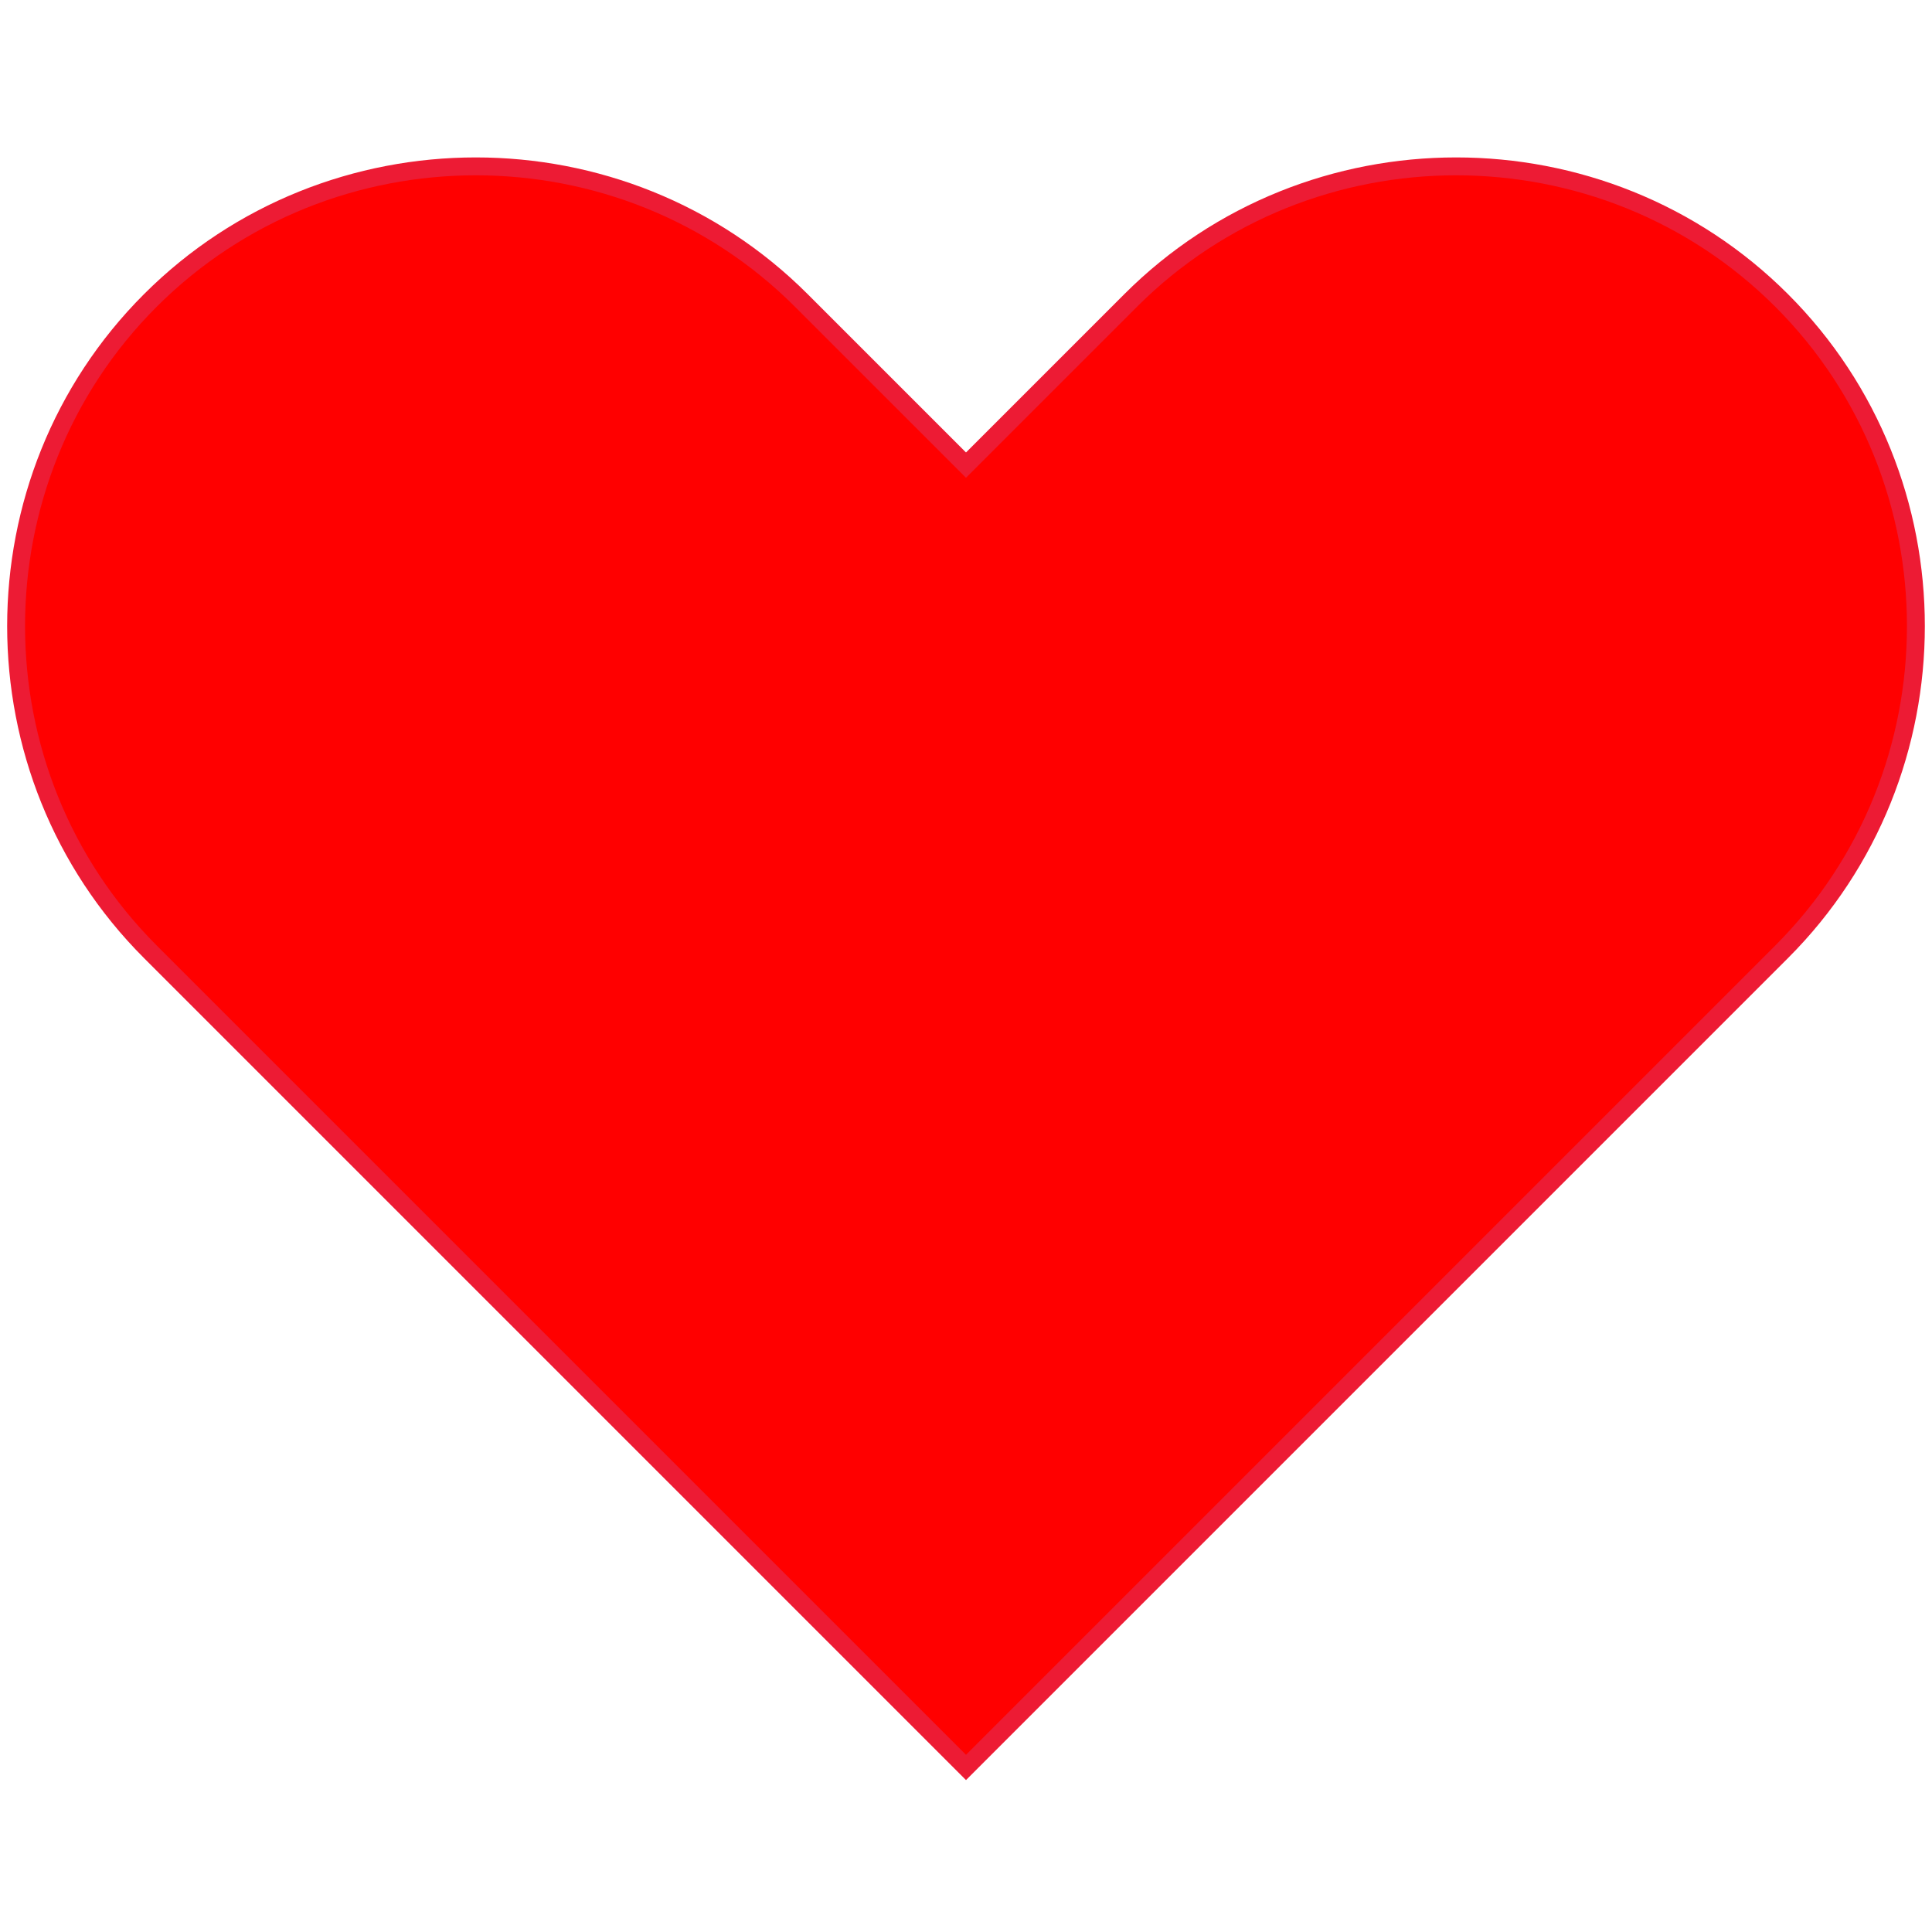 <svg width="25" height="25" xmlns="http://www.w3.org/2000/svg" viewBox="0 0 27 23" xml:space="preserve" alt="header-icon-alt">
<path d="M24.9 2.2c-2.5-2.5-6.6-2.5-9.1 0l-2.3 2.3-2.3-2.3C8.7-.3 4.6-.3 2.1 2.2s-2.5 6.6 0 9.1L6 15.2l7.5 7.5 7.5-7.5 3.9-3.9c2.5-2.5 2.5-6.6 0-9.1z" style="fill: rgb(255, 0, 0); stroke: rgb(237, 27, 52); stroke-width: 0.25; stroke-miterlimit: 10;"></path>
</svg>

